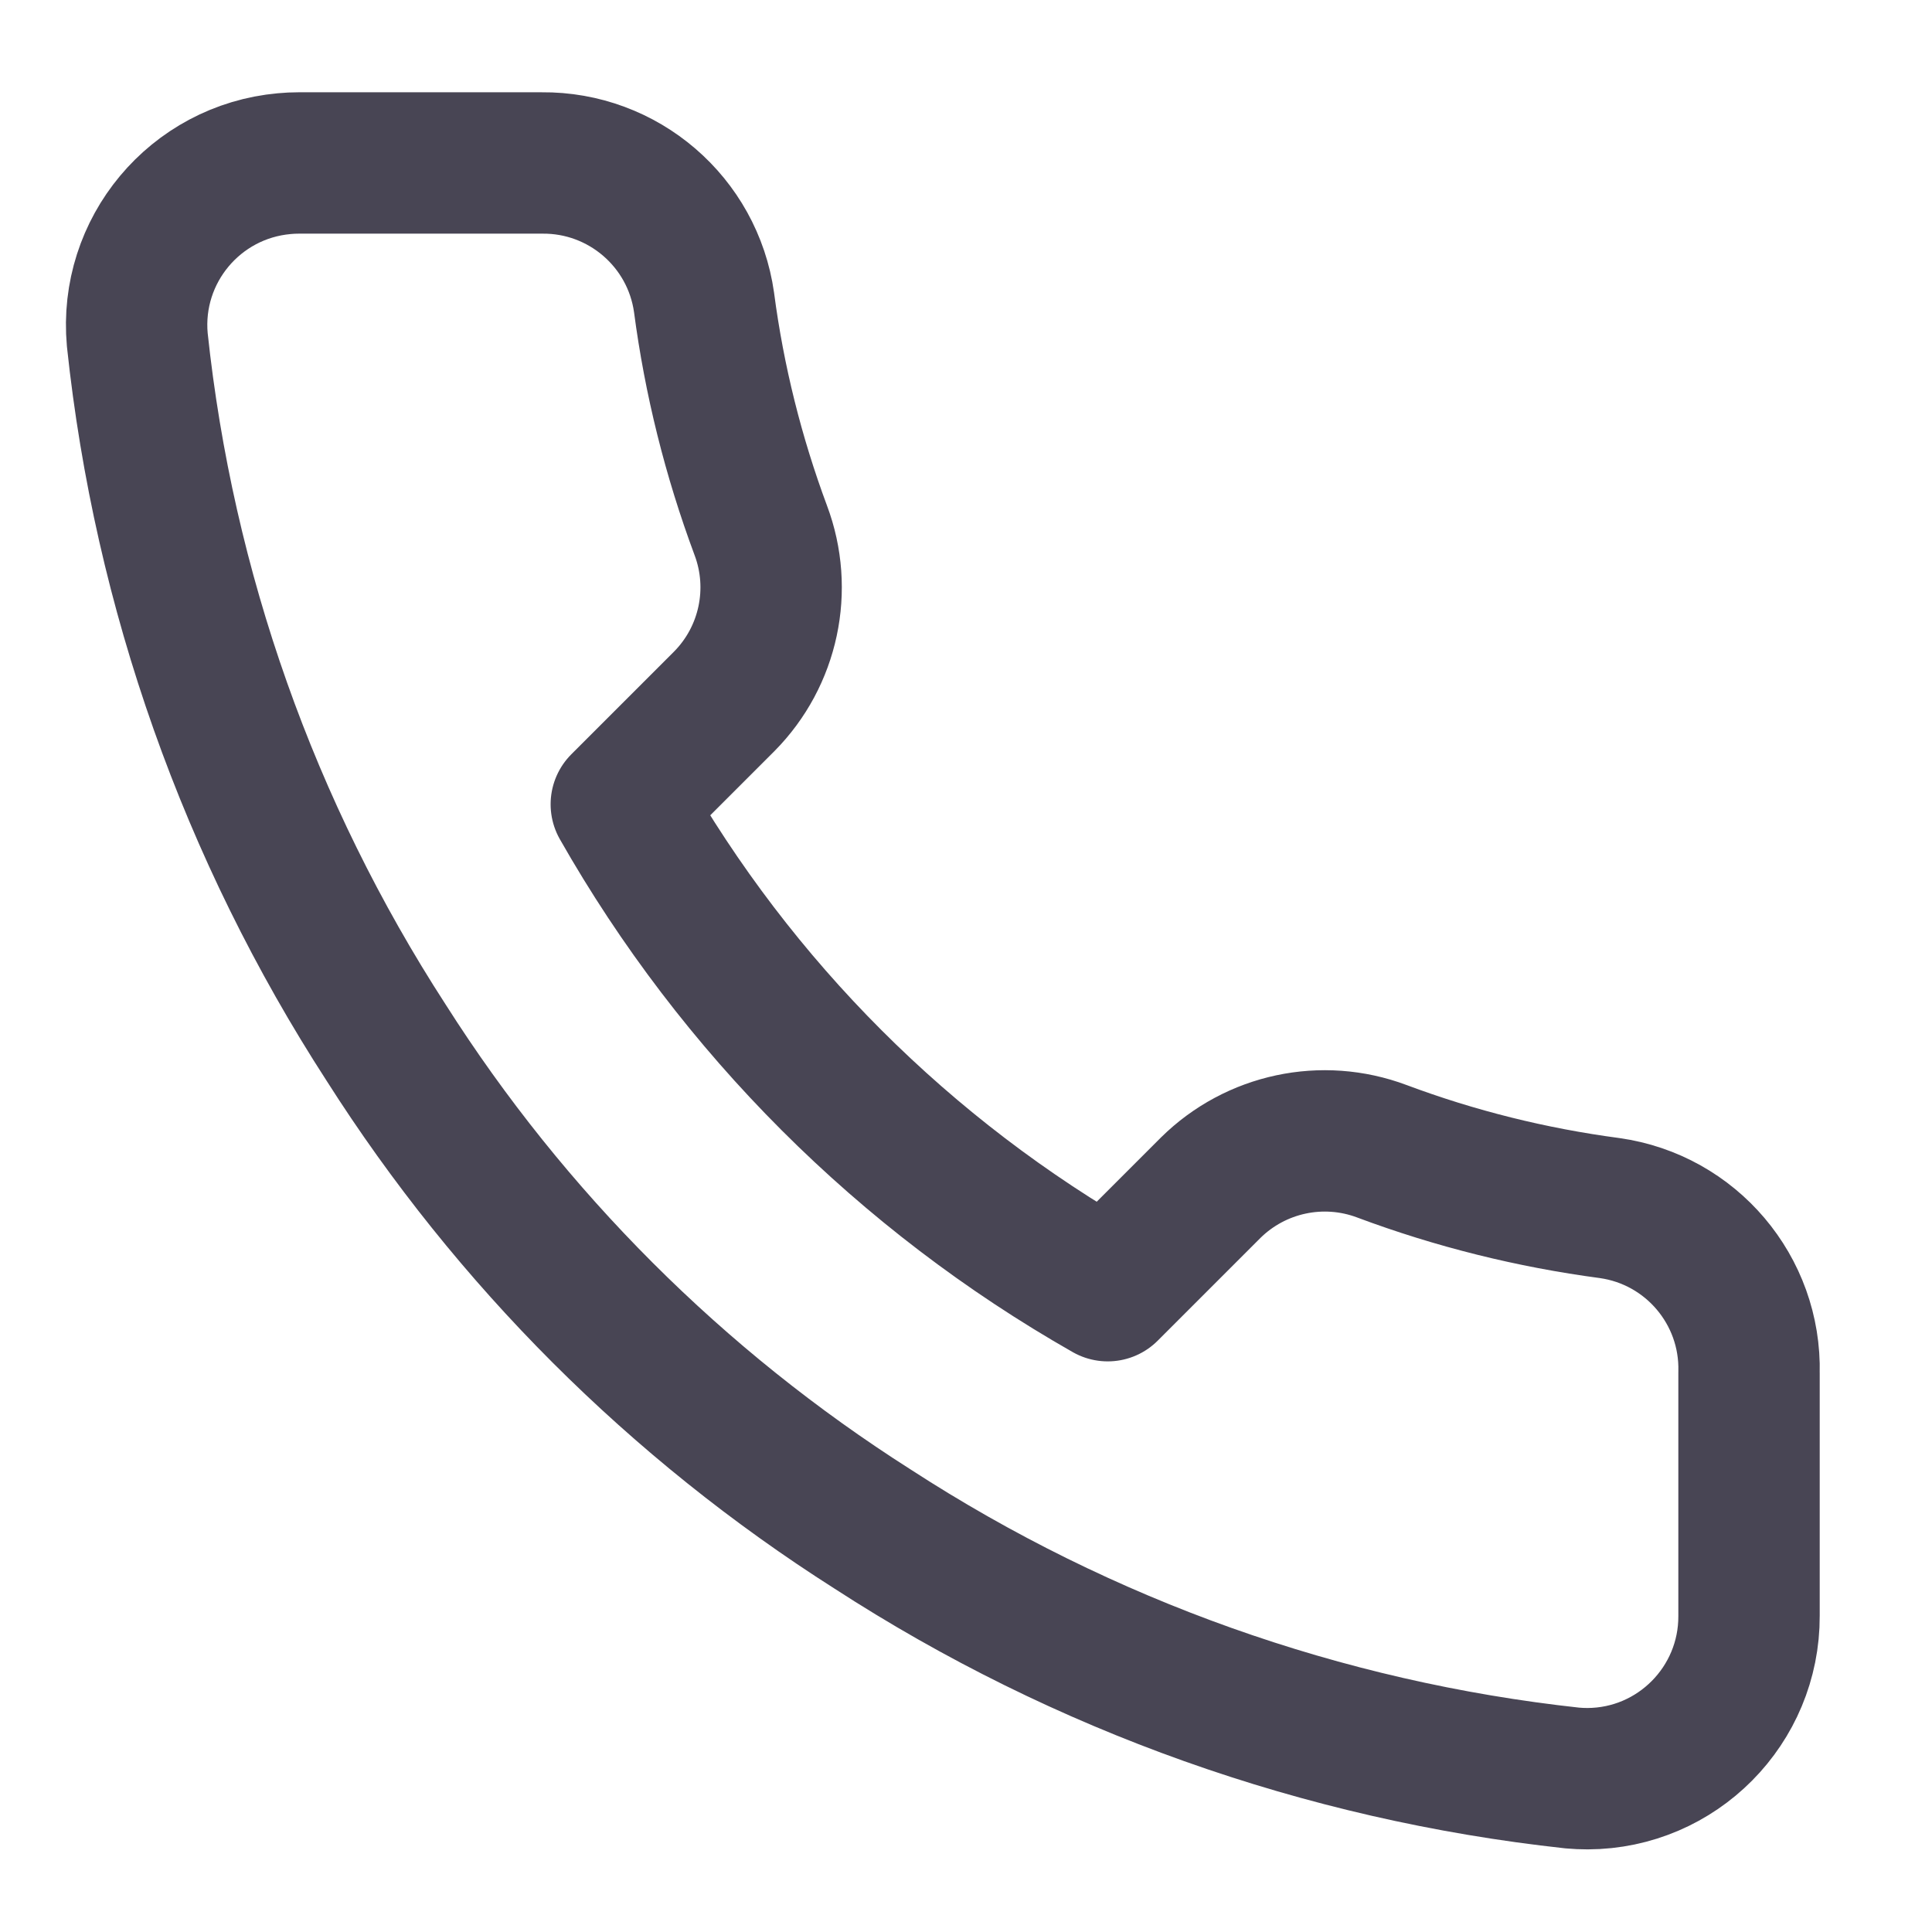 <svg width="17" height="17" viewBox="0 0 17 17" fill="none" xmlns="http://www.w3.org/2000/svg">
<path fill-rule="evenodd" clip-rule="evenodd" d="M15.39 12.078V14.218C15.393 15.006 14.757 15.648 13.97 15.651C13.924 15.651 13.88 15.649 13.835 15.645C11.64 15.406 9.531 14.656 7.679 13.455C5.955 12.359 4.493 10.898 3.398 9.175C2.192 7.313 1.442 5.194 1.208 2.989C1.137 2.204 1.716 1.511 2.501 1.44C2.543 1.436 2.585 1.434 2.628 1.434H4.768C5.484 1.427 6.095 1.952 6.195 2.661C6.285 3.346 6.453 4.018 6.694 4.666C6.89 5.187 6.765 5.775 6.373 6.171L5.467 7.077C6.482 8.863 7.961 10.341 9.747 11.357L10.653 10.451C11.049 10.06 11.637 9.934 12.159 10.13C12.806 10.372 13.478 10.539 14.163 10.63C14.88 10.731 15.408 11.354 15.39 12.078Z" stroke="#484554" stroke-width="1.244" stroke-linecap="round" stroke-linejoin="round"/>
</svg>
